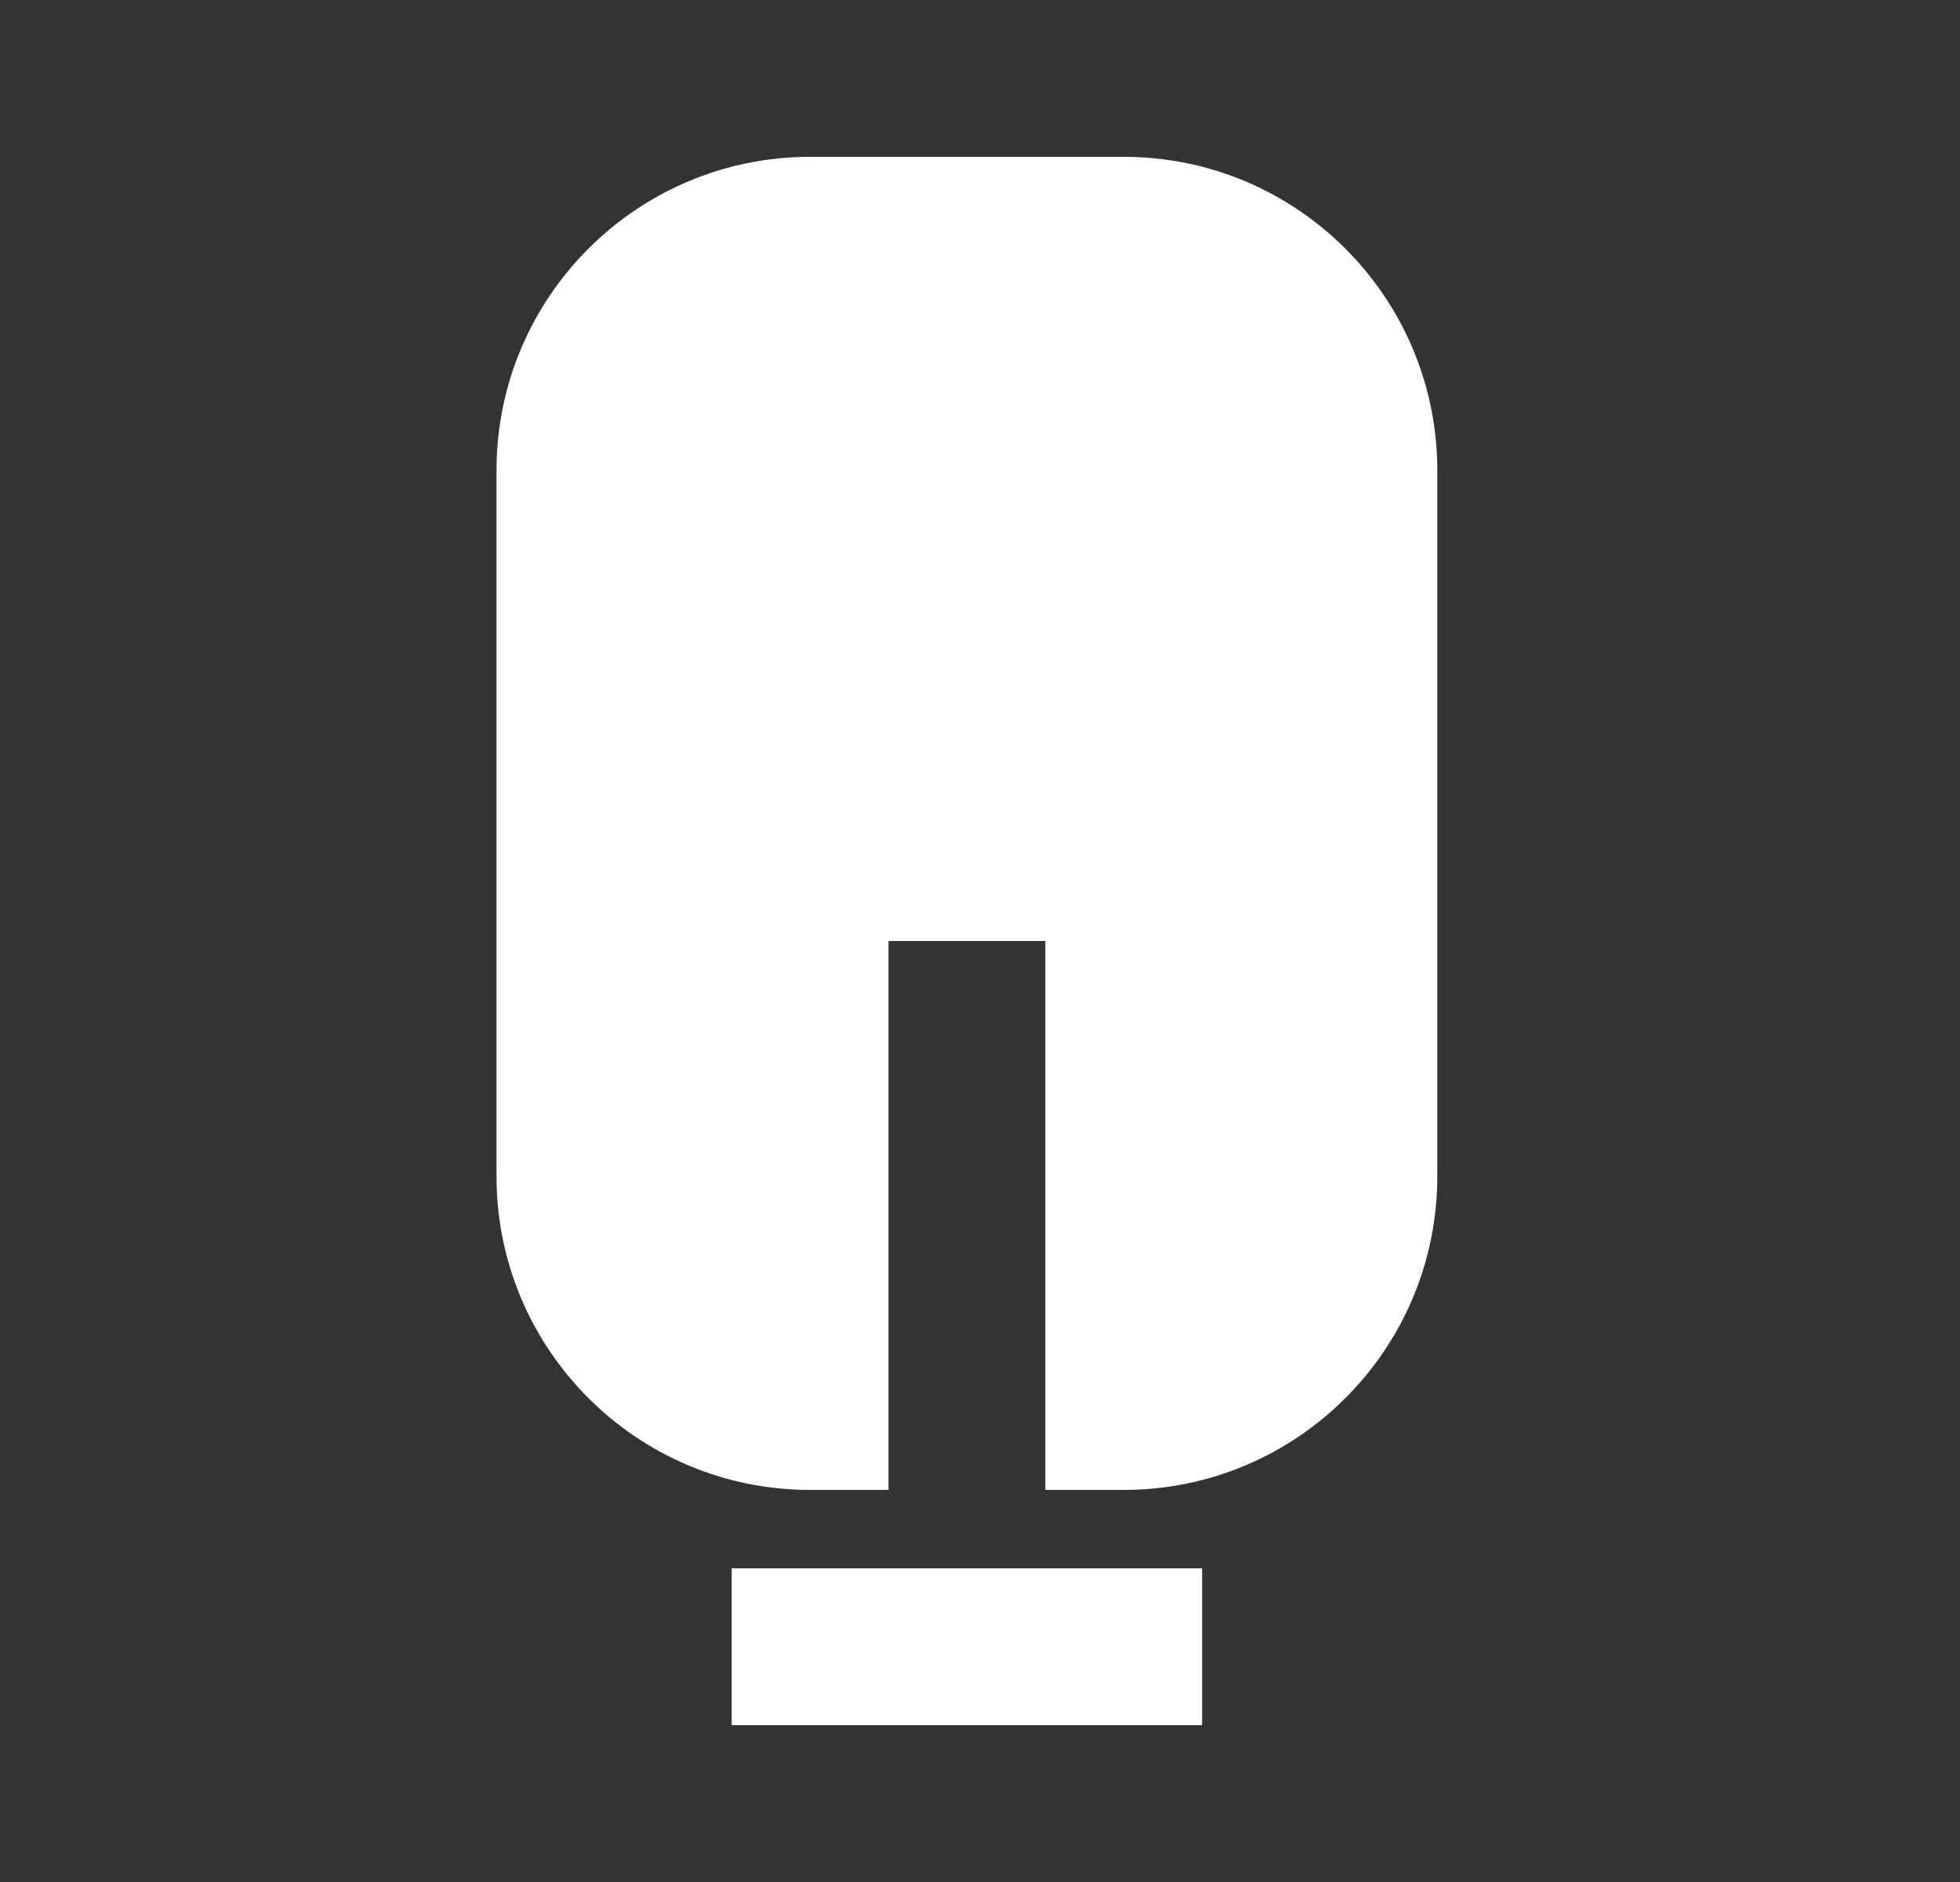 <svg width="25" height="24" viewBox="0 0 25 24" fill="none" xmlns="http://www.w3.org/2000/svg">
<rect x="0" y="0" width="25" height="24" fill="#333333" stroke="none"/>
<path d="M10.333 2C8.124 2 6.333 3.791 6.333 6V15C6.333 17.209 8.124 19 10.333 19H11.333L11.333 12H13.333L13.333 19H14.333C16.542 19 18.333 17.209 18.333 15V6C18.333 3.791 16.542 2 14.333 2H10.333Z" fill="white"/>
<path d="M9.333 22H15.333V20H9.333V22Z" fill="white"/>
</svg>
